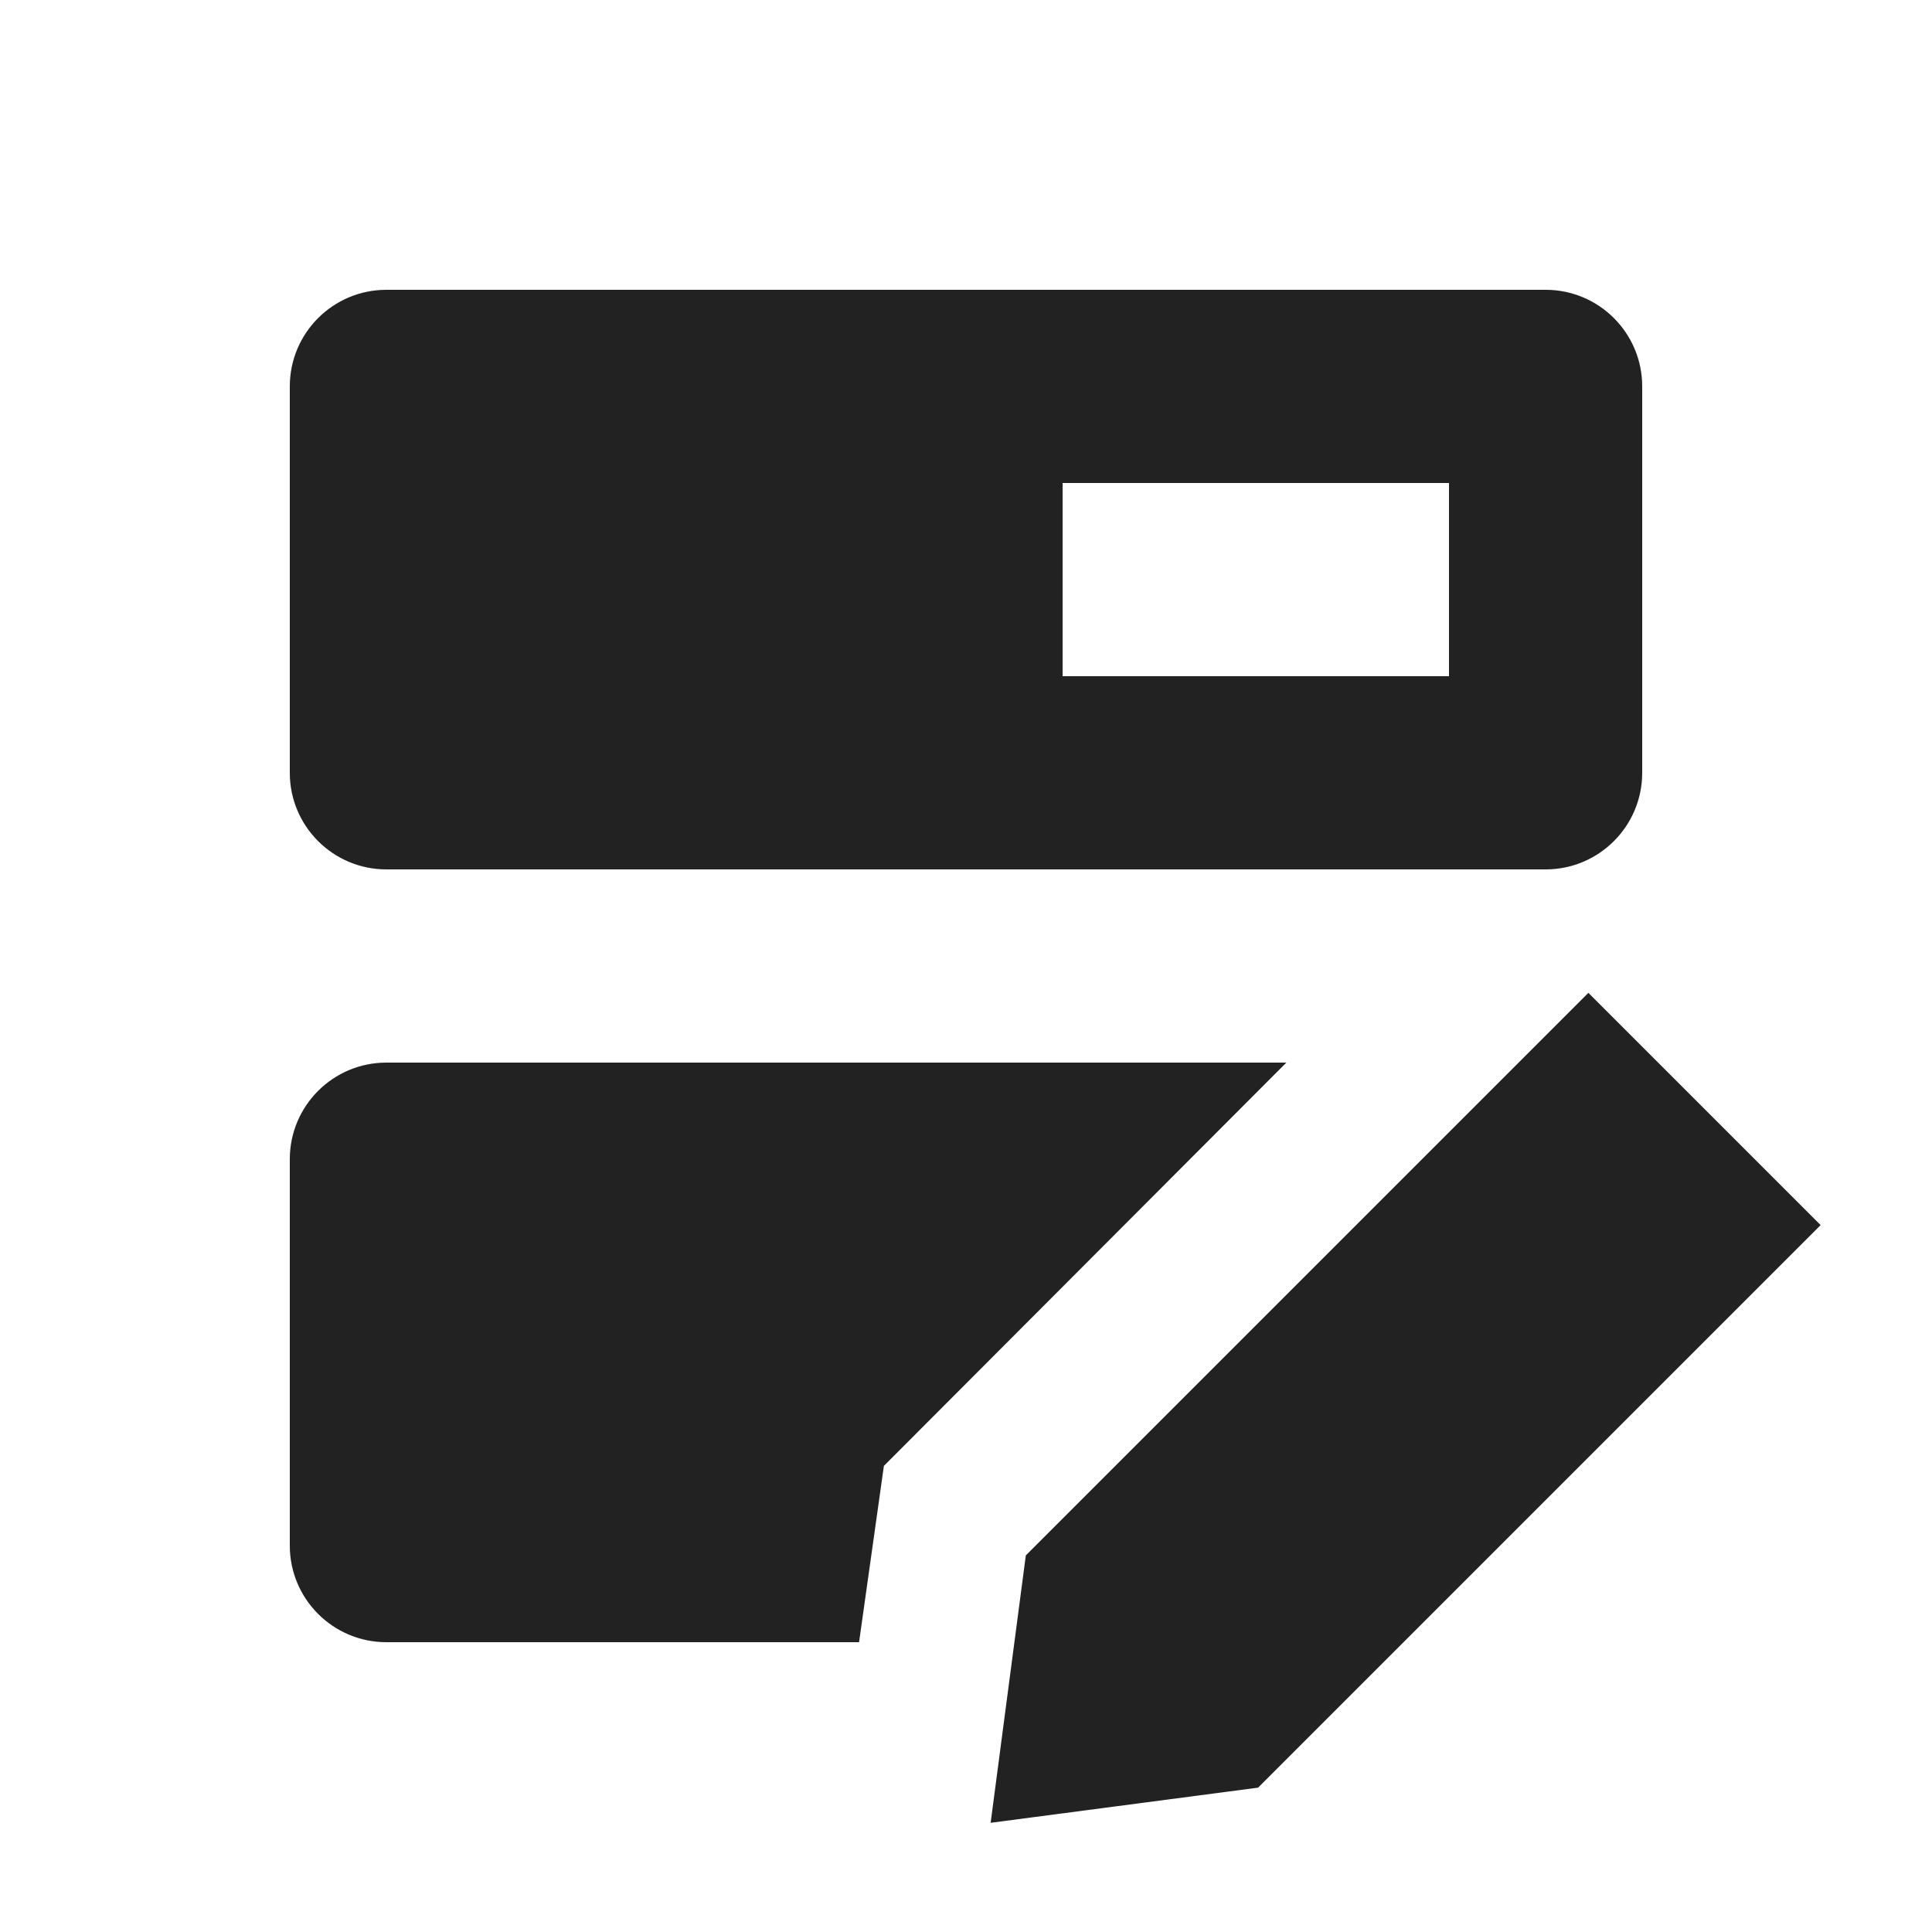 <svg width="60" height="60" viewBox="0 0 60 60" fill="none" xmlns="http://www.w3.org/2000/svg">
<path fill-rule="evenodd" clip-rule="evenodd" d="M12 9C10.343 9 9 10.343 9 12V24C9 25.657 10.343 27 12 27H48C49.657 27 51 25.657 51 24V12C51 10.343 49.657 9 48 9H12ZM33 15V21H45V15H33Z" fill="#222222"/>
<path fill-rule="evenodd" clip-rule="evenodd" d="M26.679 51L27.45 45.525L39.949 33H12C10.343 33 9 34.343 9 36V48C9 49.657 10.343 51 12 51H26.679Z" fill="#222222"/>
<path fill-rule="evenodd" clip-rule="evenodd" d="M31.858 48.304L30.765 56.609L39.071 55.517L56.541 38.047L49.328 30.834L31.858 48.304Z" fill="#222222"/>
</svg>
